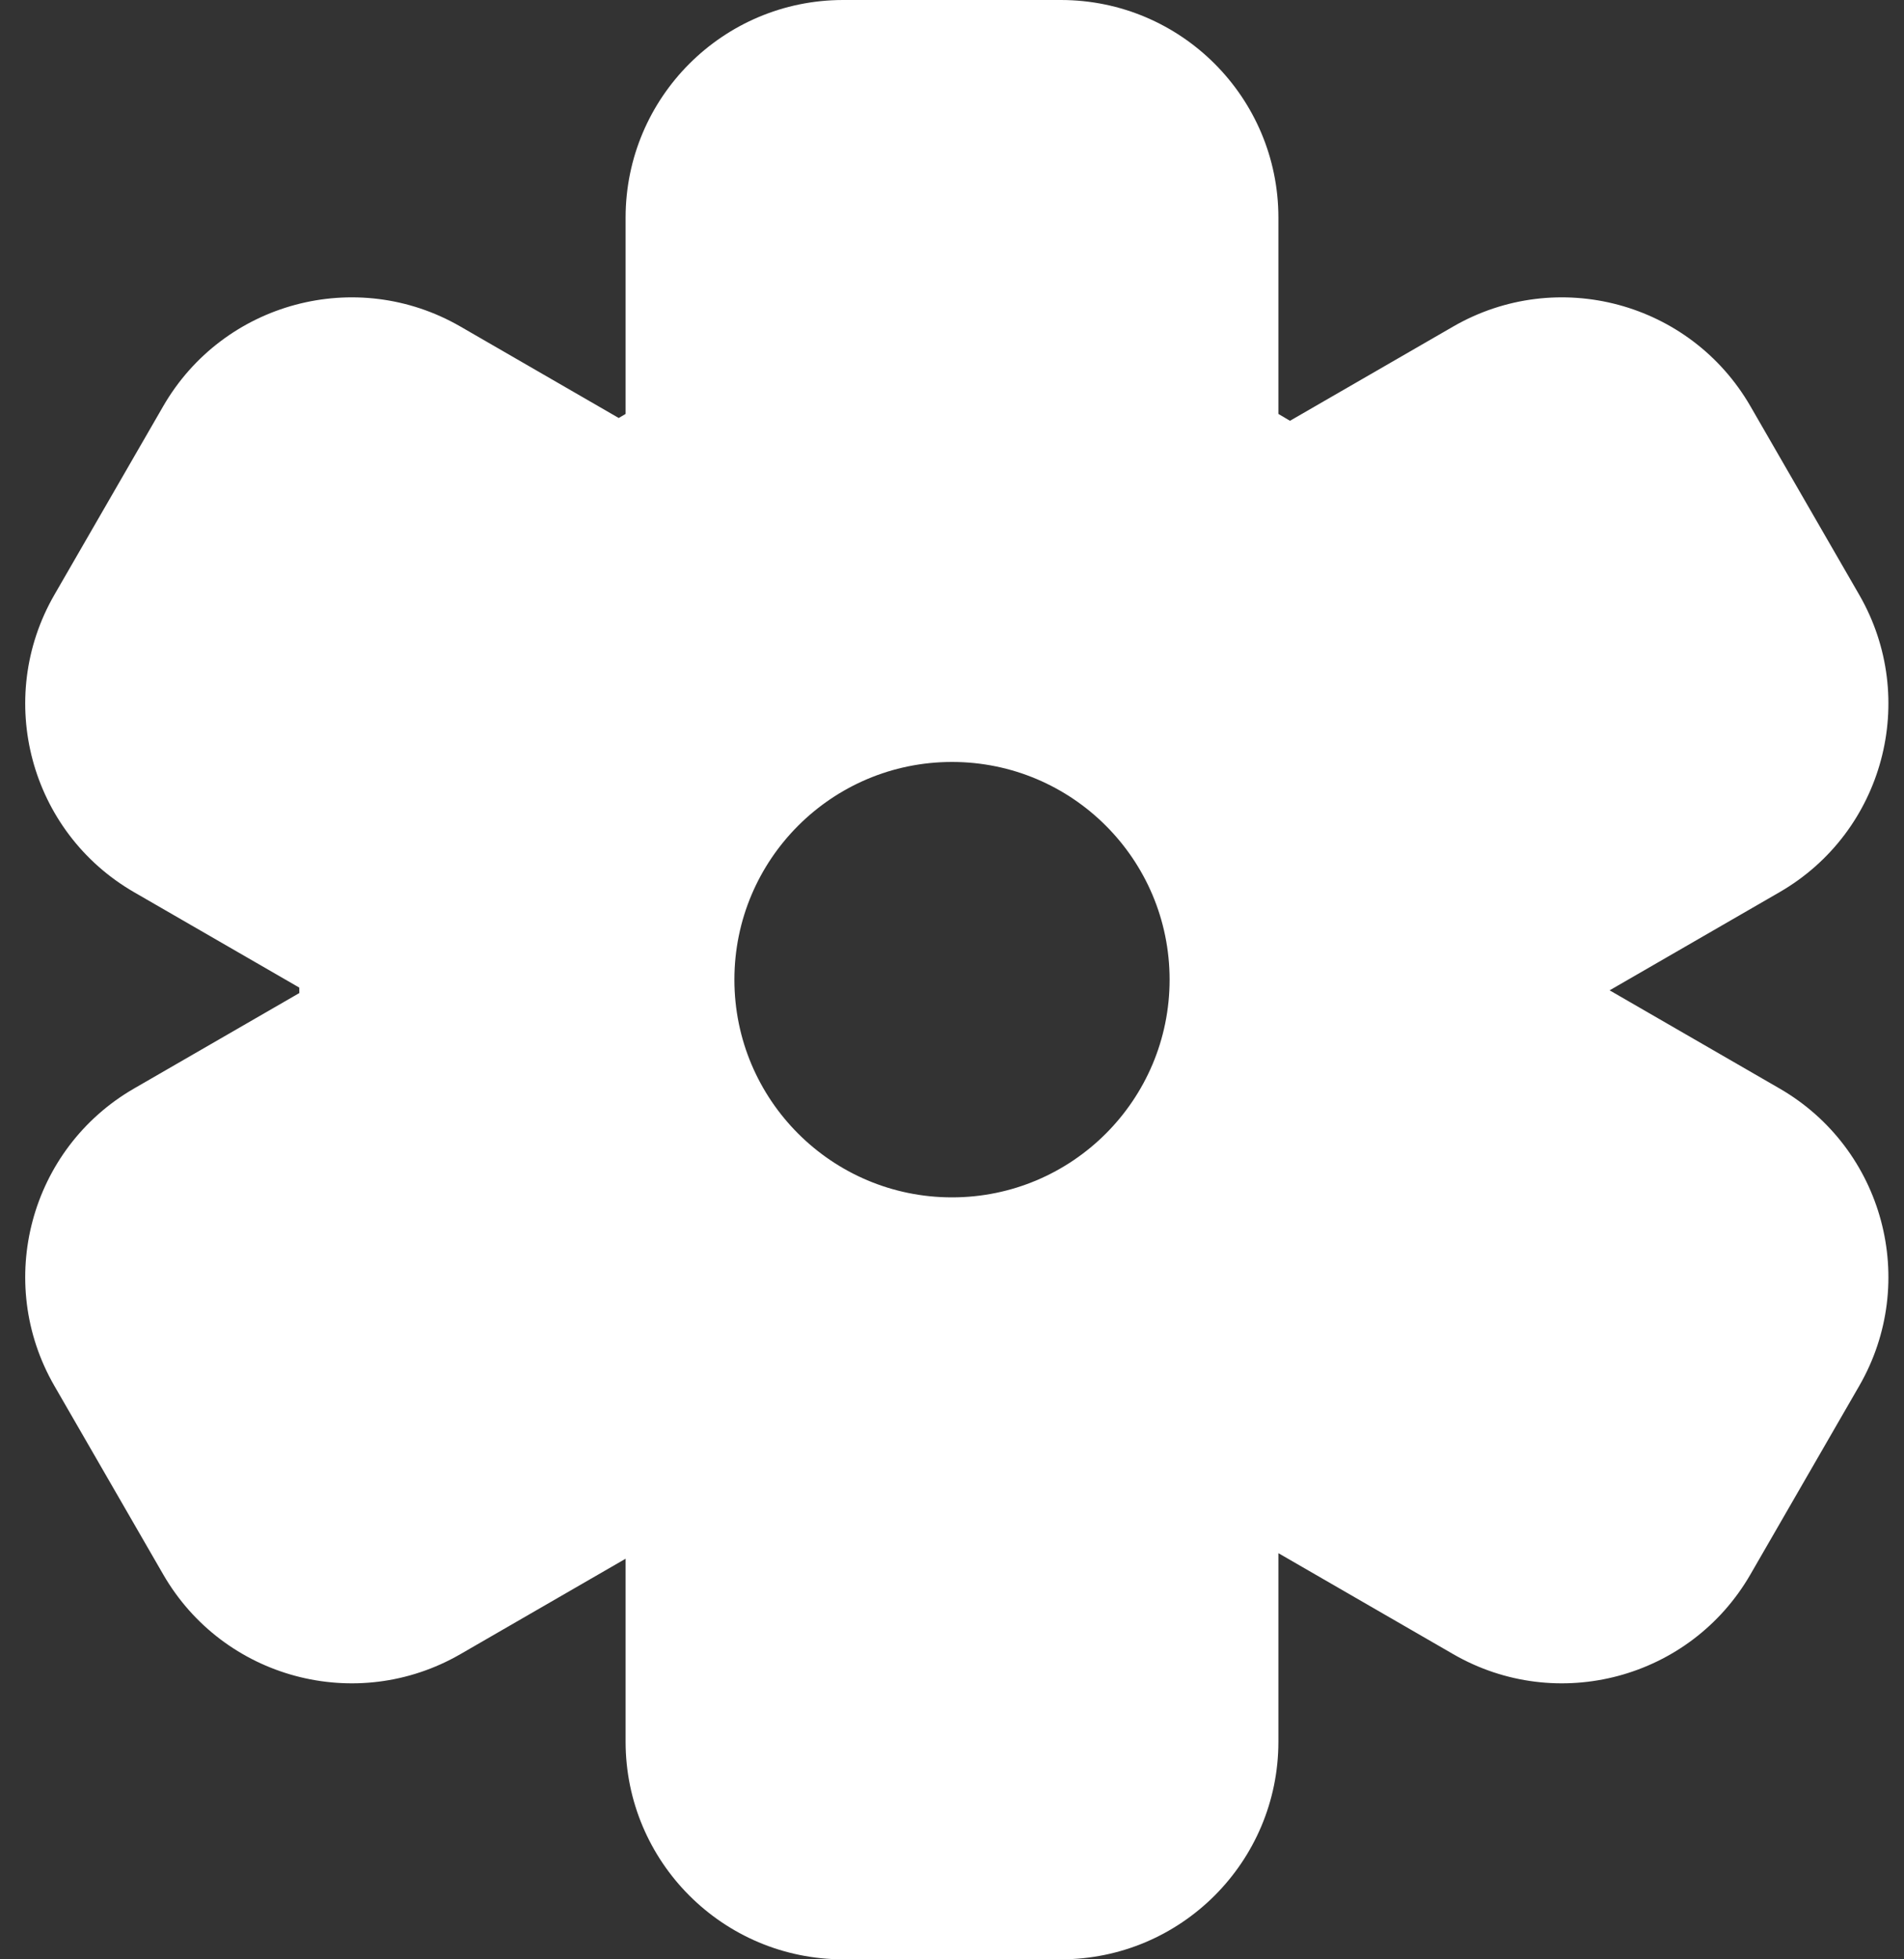 <svg width="70" height="72" viewBox="0 0 70 72" fill="none" xmlns="http://www.w3.org/2000/svg">
<rect x="0" y="0" width="70" height="72" fill="#333333" stroke="none"/>
<path fill-rule="evenodd" clip-rule="evenodd" d="M31 72C26.582 72 23 68.418 23 64V57.279L16.928 60.785C13.102 62.994 8.209 61.683 6 57.856L2 50.928C-0.209 47.102 1.102 42.209 4.928 40L11.005 36.492C11.004 36.425 11.003 36.358 11.002 36.291L4.928 32.785C1.102 30.576 -0.209 25.683 2 21.856L6 14.928C8.209 11.102 13.102 9.791 16.928 12L22.747 15.36C22.831 15.309 22.915 15.26 23 15.211V8C23 3.582 26.582 -3.33786e-06 31 -3.33786e-06H39C43.418 -3.33786e-06 47 3.582 47 8V15.211C47.143 15.294 47.285 15.378 47.426 15.463L53.425 12C57.252 9.791 62.144 11.102 64.354 14.928L68.354 21.857C70.563 25.683 69.252 30.576 65.425 32.785L59.177 36.392L65.426 40C69.252 42.209 70.563 47.102 68.354 50.928L64.354 57.856C62.145 61.683 57.252 62.994 53.426 60.785L47 57.075V64C47 68.418 43.418 72 39 72H31ZM35 44C39.418 44 43 40.418 43 36C43 31.582 39.418 28 35 28C30.582 28 27 31.582 27 36C27 40.418 30.582 44 35 44Z" fill="white"/>
</svg>
